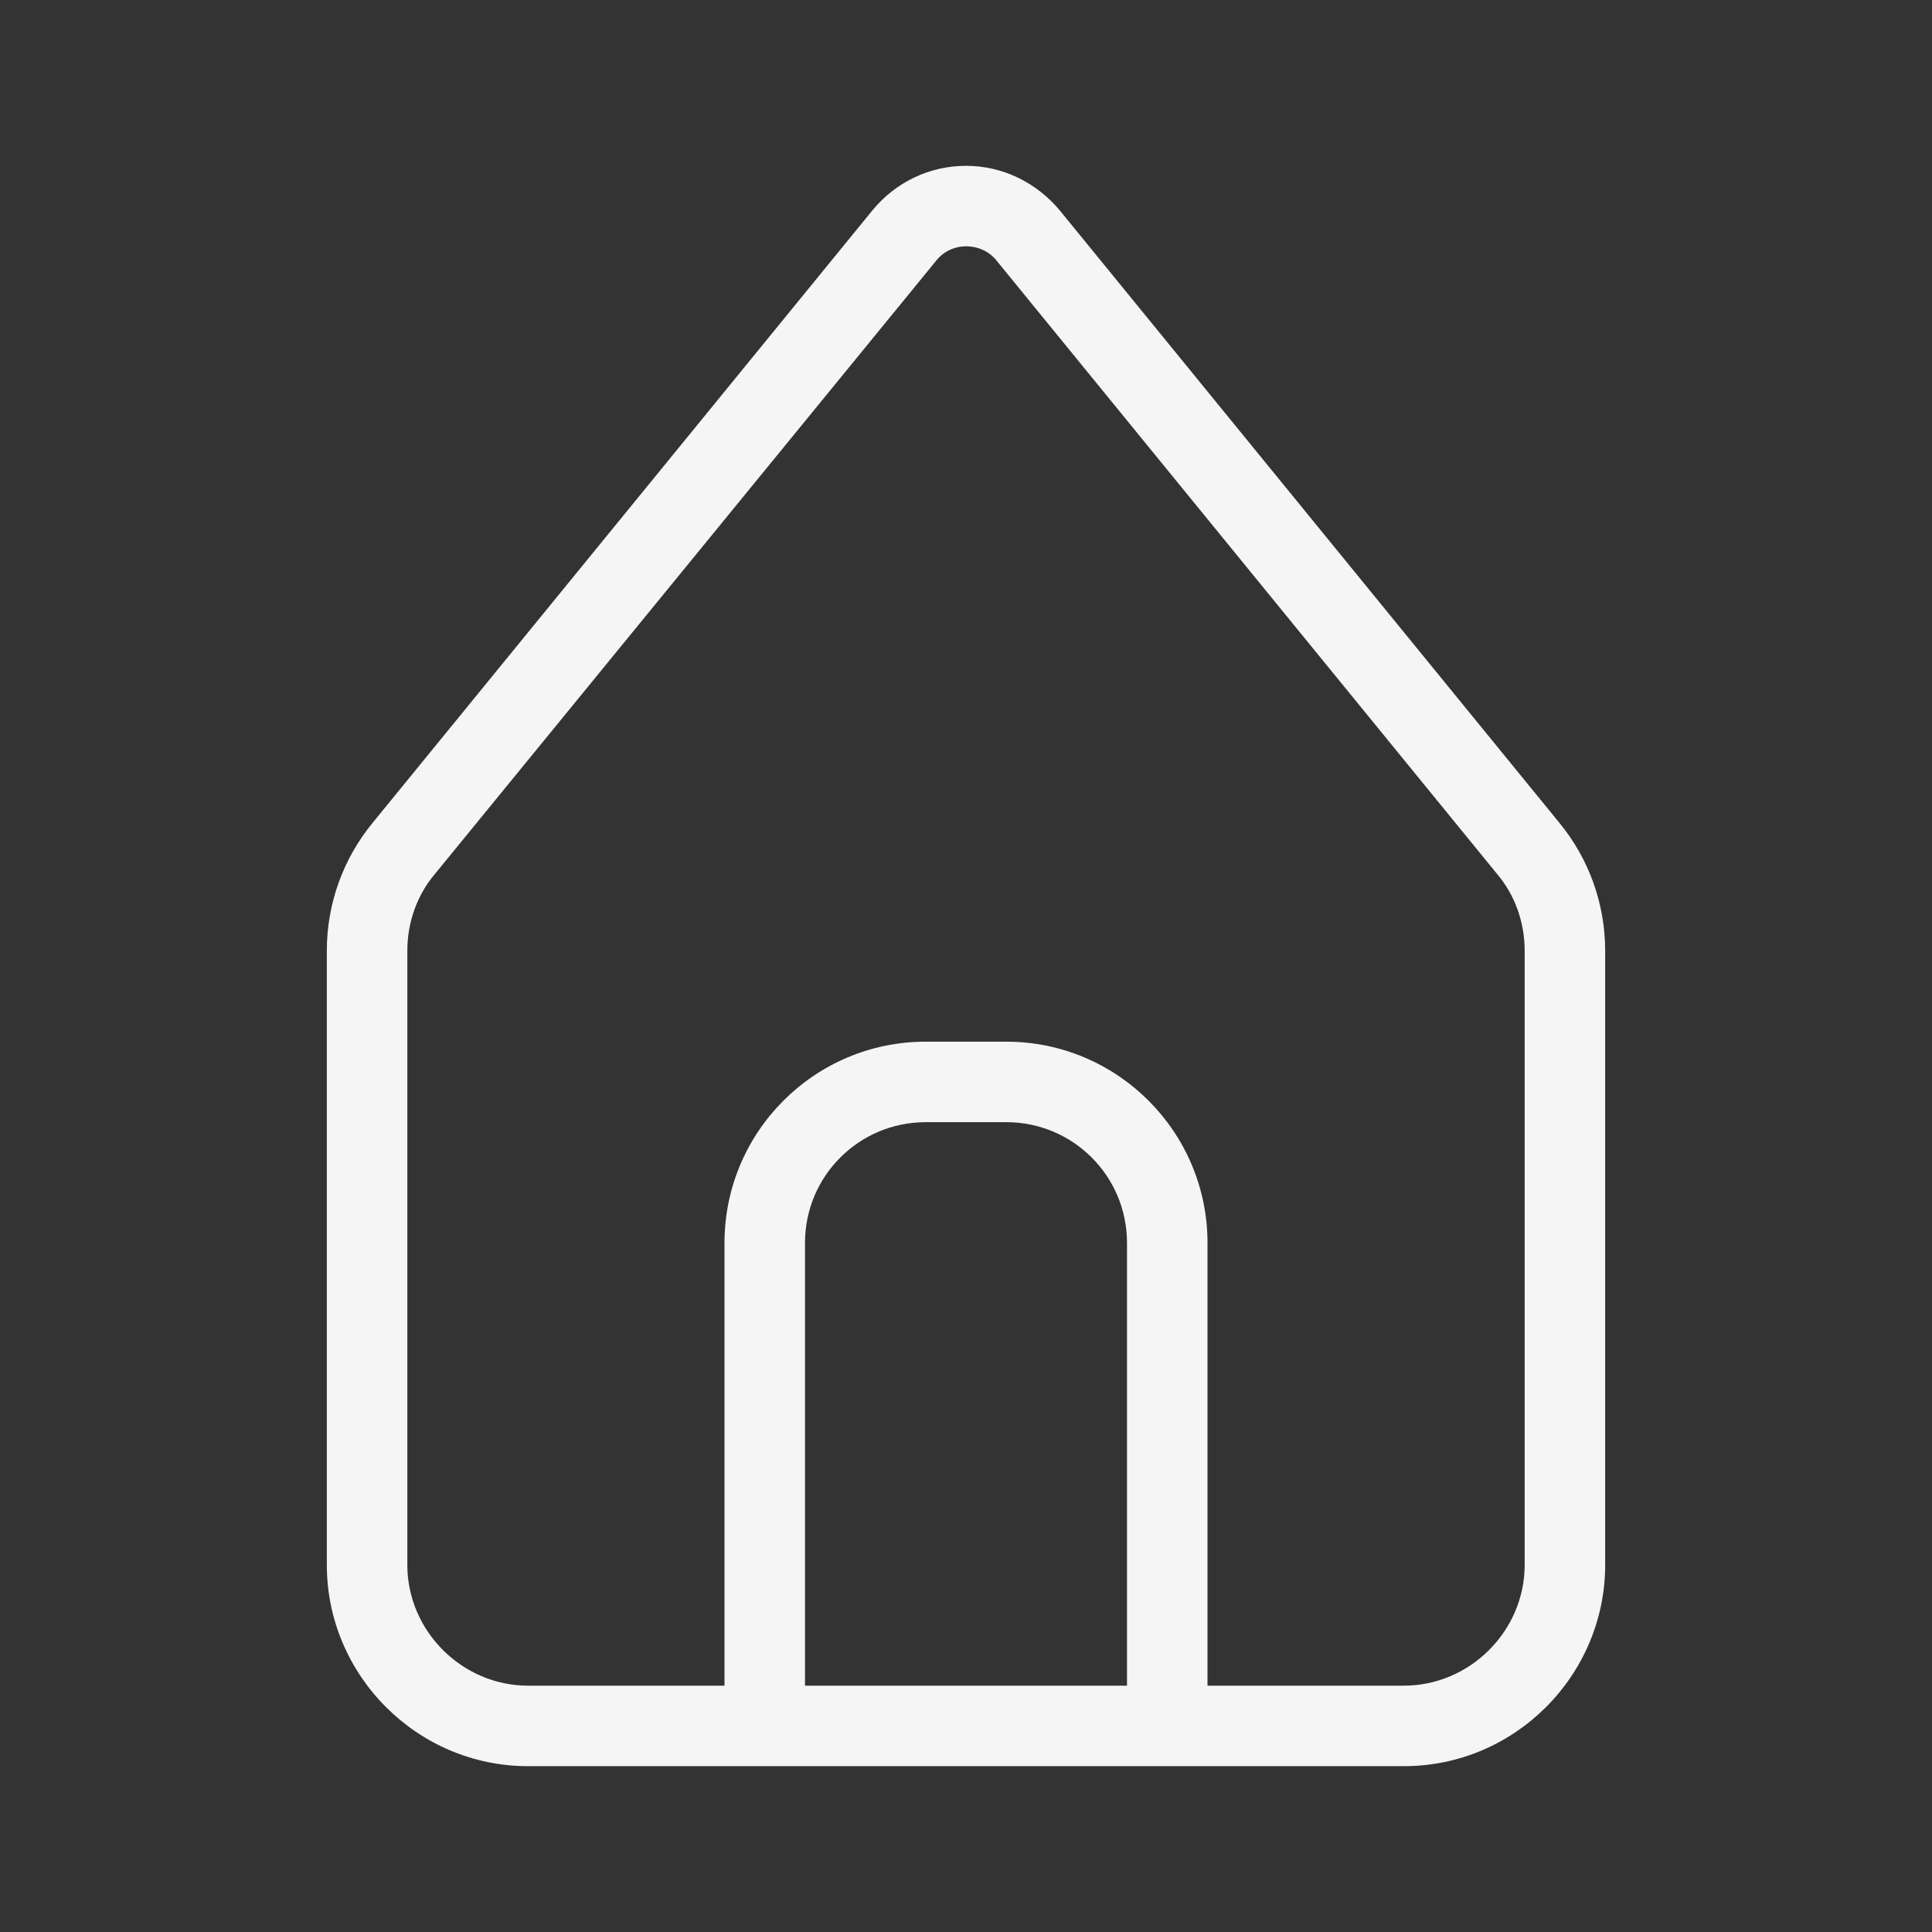 <svg xmlns="http://www.w3.org/2000/svg" width="40px" height="40px" fill="#f5f5f5" viewBox="0 0 24 24"><rect x="0" y="0" width="24" height="24" fill="#333333" stroke="none"/><path d="M19.37,10.22l-6.2-7.6C12.88,2.27,12.46,2.06,12,2.06c-0.45,0-0.87,0.2-1.16,0.55l-6.21,7.61
                c-0.37,0.45-0.57,1.01-0.57,1.59v7.63c0,1.37,1.12,2.5,2.5,2.5h10.88c1.38,0,2.5-1.13,2.5-2.5v-7.63
                C19.94,11.23,19.74,10.67,19.37,10.22z M10,20.94v-5.5c0-0.83,0.67-1.5,1.5-1.5h1c0.83,0,1.5,0.67,1.5,1.5v5.5H10z M18.94,19.44
                c0,0.82-0.68,1.5-1.5,1.5H15v-5.5c0-1.38-1.12-2.5-2.5-2.5h-1c-1.38,0-2.5,1.12-2.5,2.5v5.5H6.56c-0.82,0-1.5-0.68-1.5-1.5v-7.63
                c0-0.35,0.12-0.69,0.34-0.95l6.22-7.61c0.09-0.12,0.23-0.19,0.38-0.19c0.16,0,0.3,0.07,0.39,0.19l6.21,7.61
                c0.22,0.26,0.34,0.6,0.34,0.95V19.44z"/></svg>